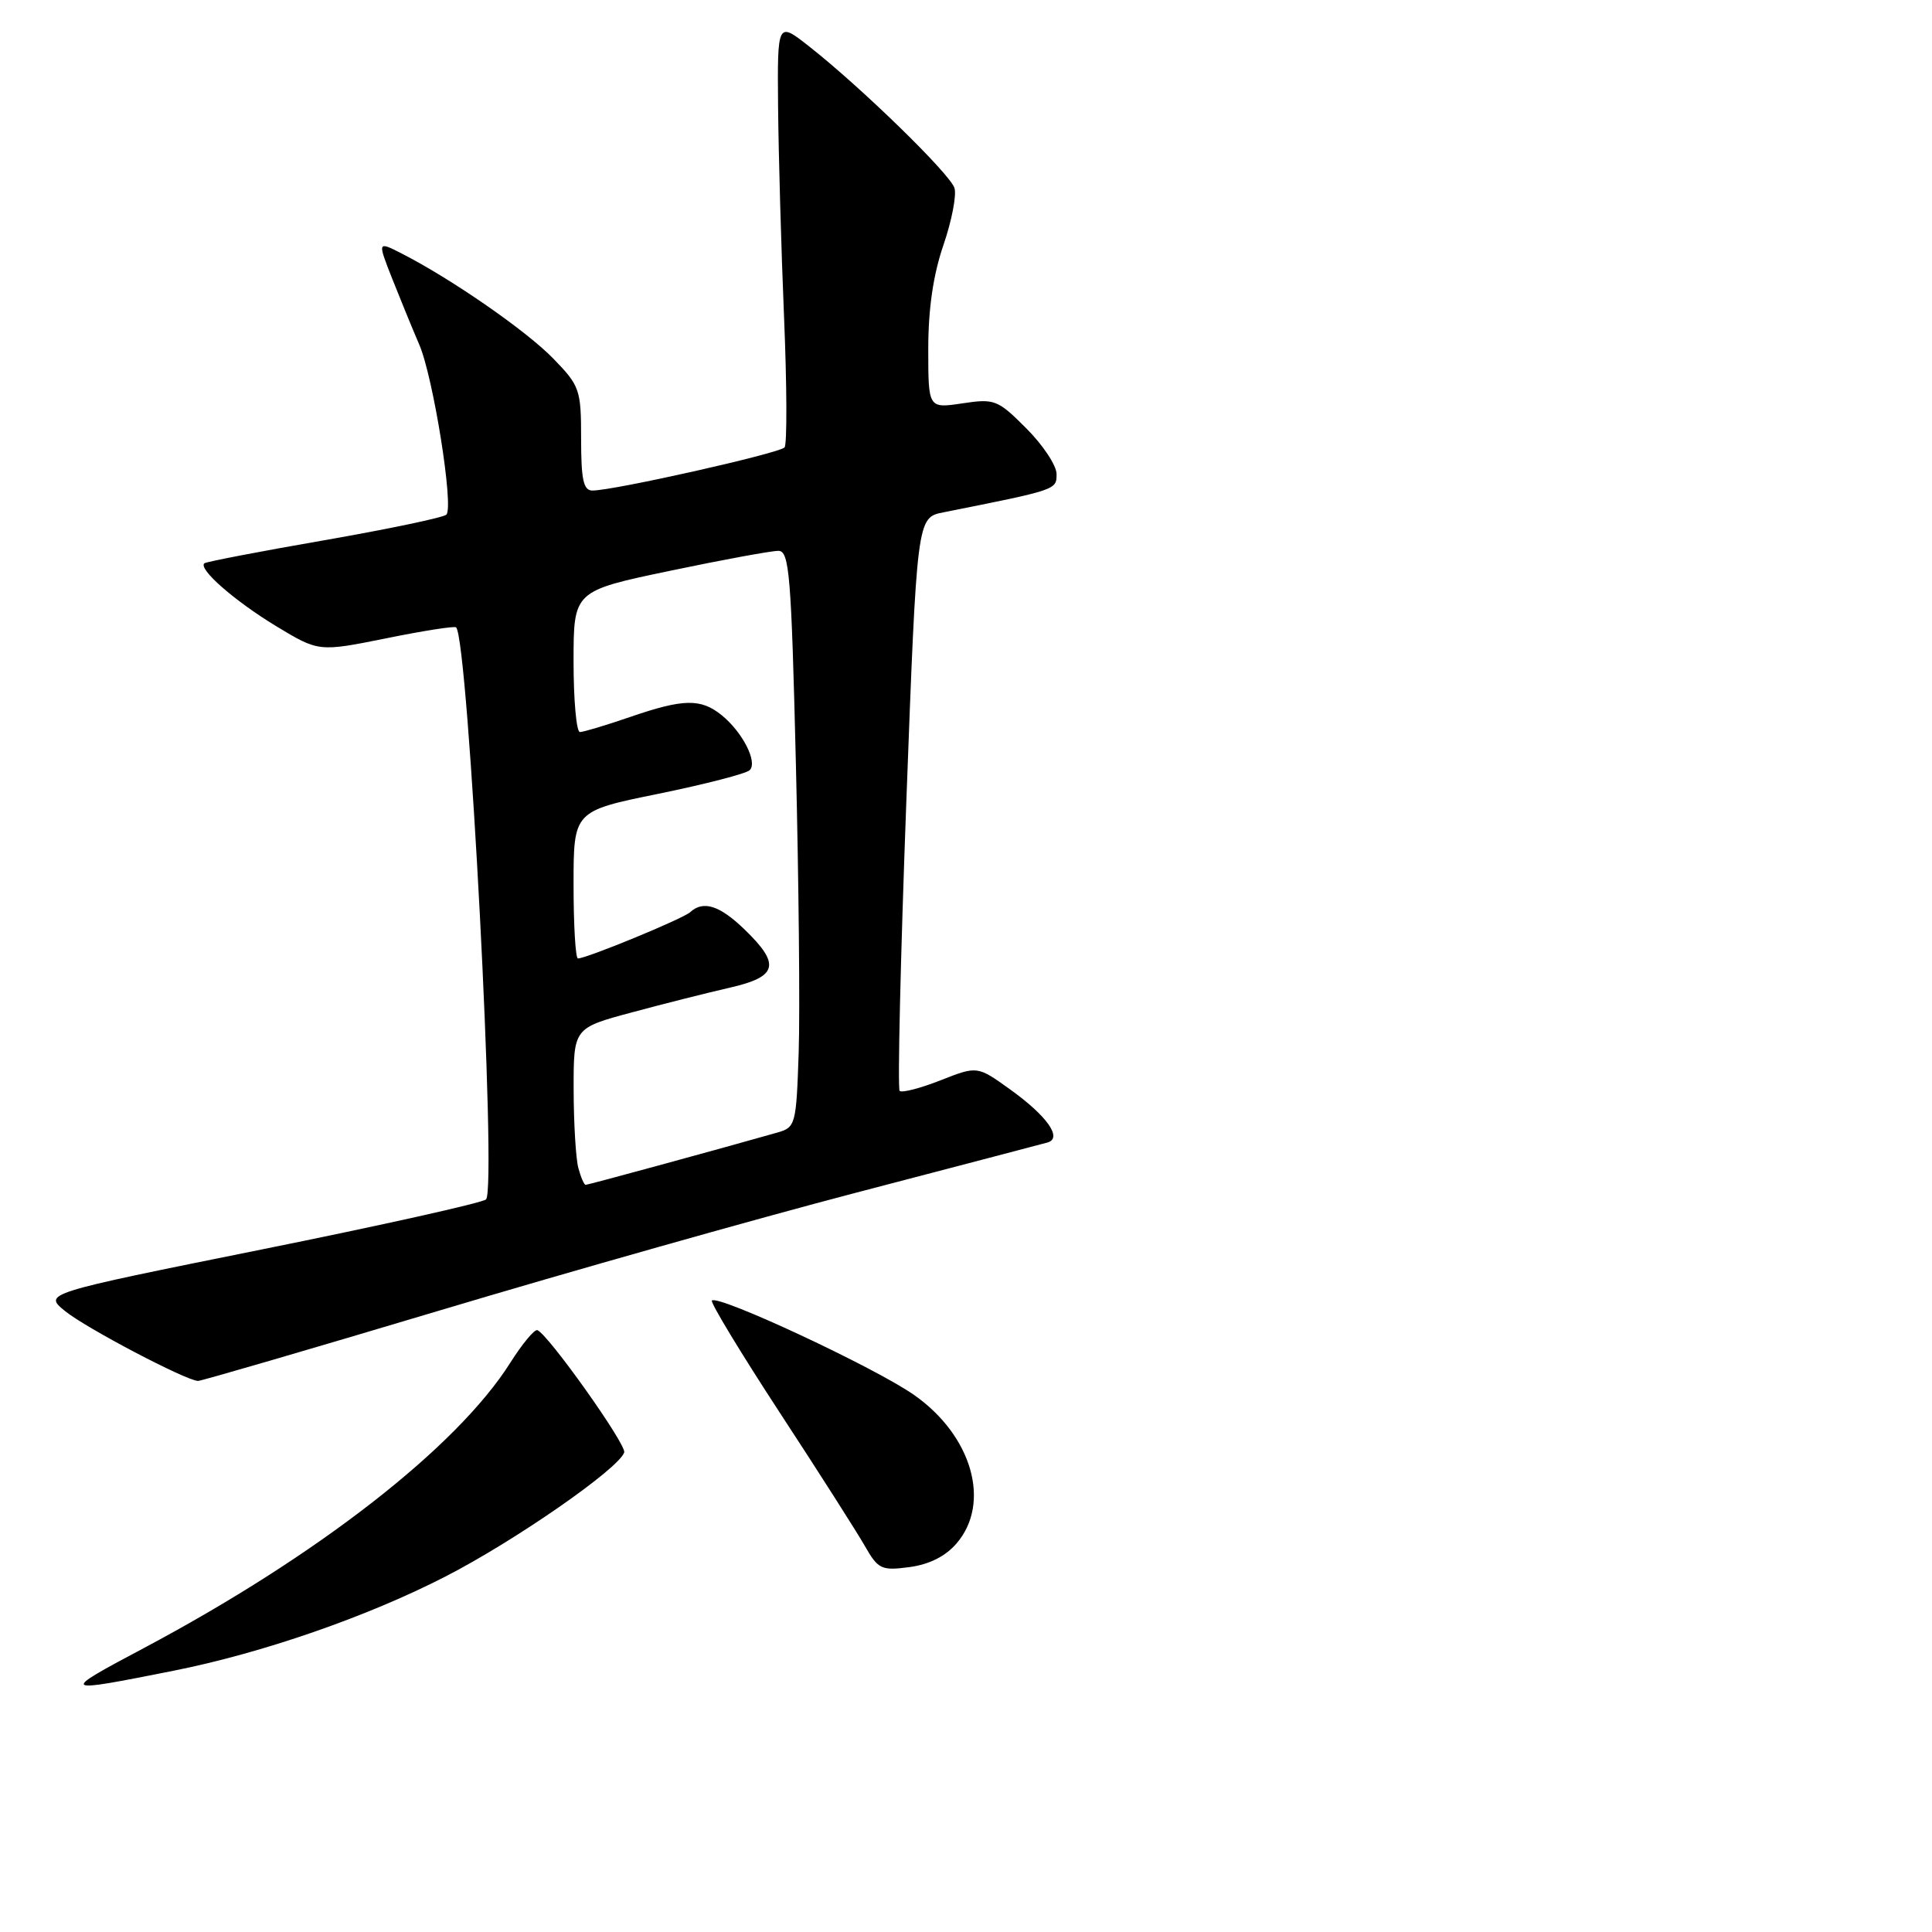<?xml version="1.0" encoding="UTF-8" standalone="no"?>
<!DOCTYPE svg PUBLIC "-//W3C//DTD SVG 1.1//EN" "http://www.w3.org/Graphics/SVG/1.1/DTD/svg11.dtd" >
<svg xmlns="http://www.w3.org/2000/svg" xmlns:xlink="http://www.w3.org/1999/xlink" version="1.1" viewBox="0 0 256 256">
 <g >
 <path fill="currentColor"
d=" M 23.00 221.38 C 34.76 219.04 48.64 214.23 59.00 208.91 C 68.21 204.19 82.04 194.58 82.71 192.45 C 83.03 191.42 72.60 176.75 71.20 176.25 C 70.82 176.12 69.20 178.06 67.61 180.58 C 60.53 191.78 42.06 206.16 19.00 218.41 C 7.85 224.34 7.91 224.38 23.00 221.38 Z  M 126.75 204.51 C 131.36 199.15 128.81 190.23 121.12 184.84 C 115.98 181.23 95.16 171.51 94.33 172.33 C 94.10 172.57 98.13 179.23 103.29 187.13 C 108.46 195.03 113.54 203.00 114.59 204.84 C 116.36 207.94 116.79 208.14 120.50 207.65 C 123.13 207.30 125.27 206.23 126.75 204.51 Z  M 58.24 173.65 C 75.43 168.50 100.30 161.47 113.50 158.02 C 126.70 154.57 138.08 151.59 138.79 151.39 C 140.83 150.82 138.76 147.88 133.84 144.35 C 129.50 141.23 129.50 141.23 124.62 143.15 C 121.93 144.21 119.50 144.83 119.21 144.55 C 118.92 144.26 119.32 127.05 120.09 106.30 C 121.50 68.58 121.50 68.58 125.00 67.89 C 140.09 64.88 140.00 64.91 140.00 62.81 C 140.00 61.69 138.20 58.97 136.00 56.77 C 132.20 52.96 131.79 52.80 127.50 53.45 C 123.00 54.12 123.00 54.12 123.00 46.22 C 123.00 40.91 123.66 36.40 125.01 32.47 C 126.11 29.26 126.77 25.86 126.47 24.91 C 125.88 23.04 114.11 11.57 107.24 6.17 C 103.00 2.83 103.00 2.83 103.10 14.17 C 103.16 20.40 103.51 32.92 103.89 42.00 C 104.27 51.08 104.30 58.85 103.96 59.28 C 103.35 60.05 81.33 65.00 78.50 65.00 C 77.31 65.00 77.00 63.57 77.00 58.15 C 77.00 51.62 76.83 51.13 73.32 47.52 C 69.75 43.84 59.87 36.99 53.26 33.61 C 50.01 31.95 50.01 31.95 51.97 36.93 C 53.05 39.66 54.67 43.61 55.57 45.70 C 57.41 50.00 60.15 67.14 59.15 68.19 C 58.79 68.57 51.53 70.09 43.00 71.58 C 34.47 73.06 27.31 74.44 27.08 74.64 C 26.23 75.38 31.05 79.60 36.56 82.95 C 42.23 86.38 42.23 86.38 51.17 84.58 C 56.08 83.58 60.25 82.93 60.44 83.13 C 62.07 84.92 65.87 157.57 64.40 158.93 C 63.91 159.38 50.51 162.37 34.63 165.57 C 5.75 171.39 5.75 171.39 8.63 173.73 C 11.36 175.96 24.67 182.95 26.24 182.98 C 26.65 182.99 41.05 178.79 58.24 173.65 Z  M 76.63 154.75 C 76.30 153.51 76.02 148.84 76.01 144.36 C 76.00 136.22 76.00 136.22 83.75 134.14 C 88.01 132.99 93.86 131.52 96.75 130.86 C 103.04 129.42 103.45 127.80 98.70 123.20 C 95.37 119.97 93.19 119.27 91.45 120.87 C 90.52 121.73 77.73 127.00 76.58 127.00 C 76.26 127.00 76.00 122.61 76.00 117.24 C 76.00 107.47 76.00 107.47 87.25 105.18 C 93.44 103.91 98.88 102.51 99.34 102.05 C 100.42 100.98 98.39 97.01 95.63 94.77 C 92.86 92.53 90.57 92.57 83.50 95.00 C 80.30 96.10 77.31 97.00 76.84 97.00 C 76.38 97.00 76.00 92.80 76.00 87.66 C 76.00 78.31 76.00 78.31 88.75 75.64 C 95.76 74.17 102.24 72.98 103.14 72.99 C 104.59 73.00 104.85 76.05 105.46 101.25 C 105.84 116.79 106.01 133.97 105.83 139.43 C 105.51 149.04 105.42 149.38 103.00 150.07 C 95.67 152.16 77.92 157.00 77.60 157.00 C 77.40 157.00 76.96 155.99 76.63 154.75 Z "/>
</g>
</svg>